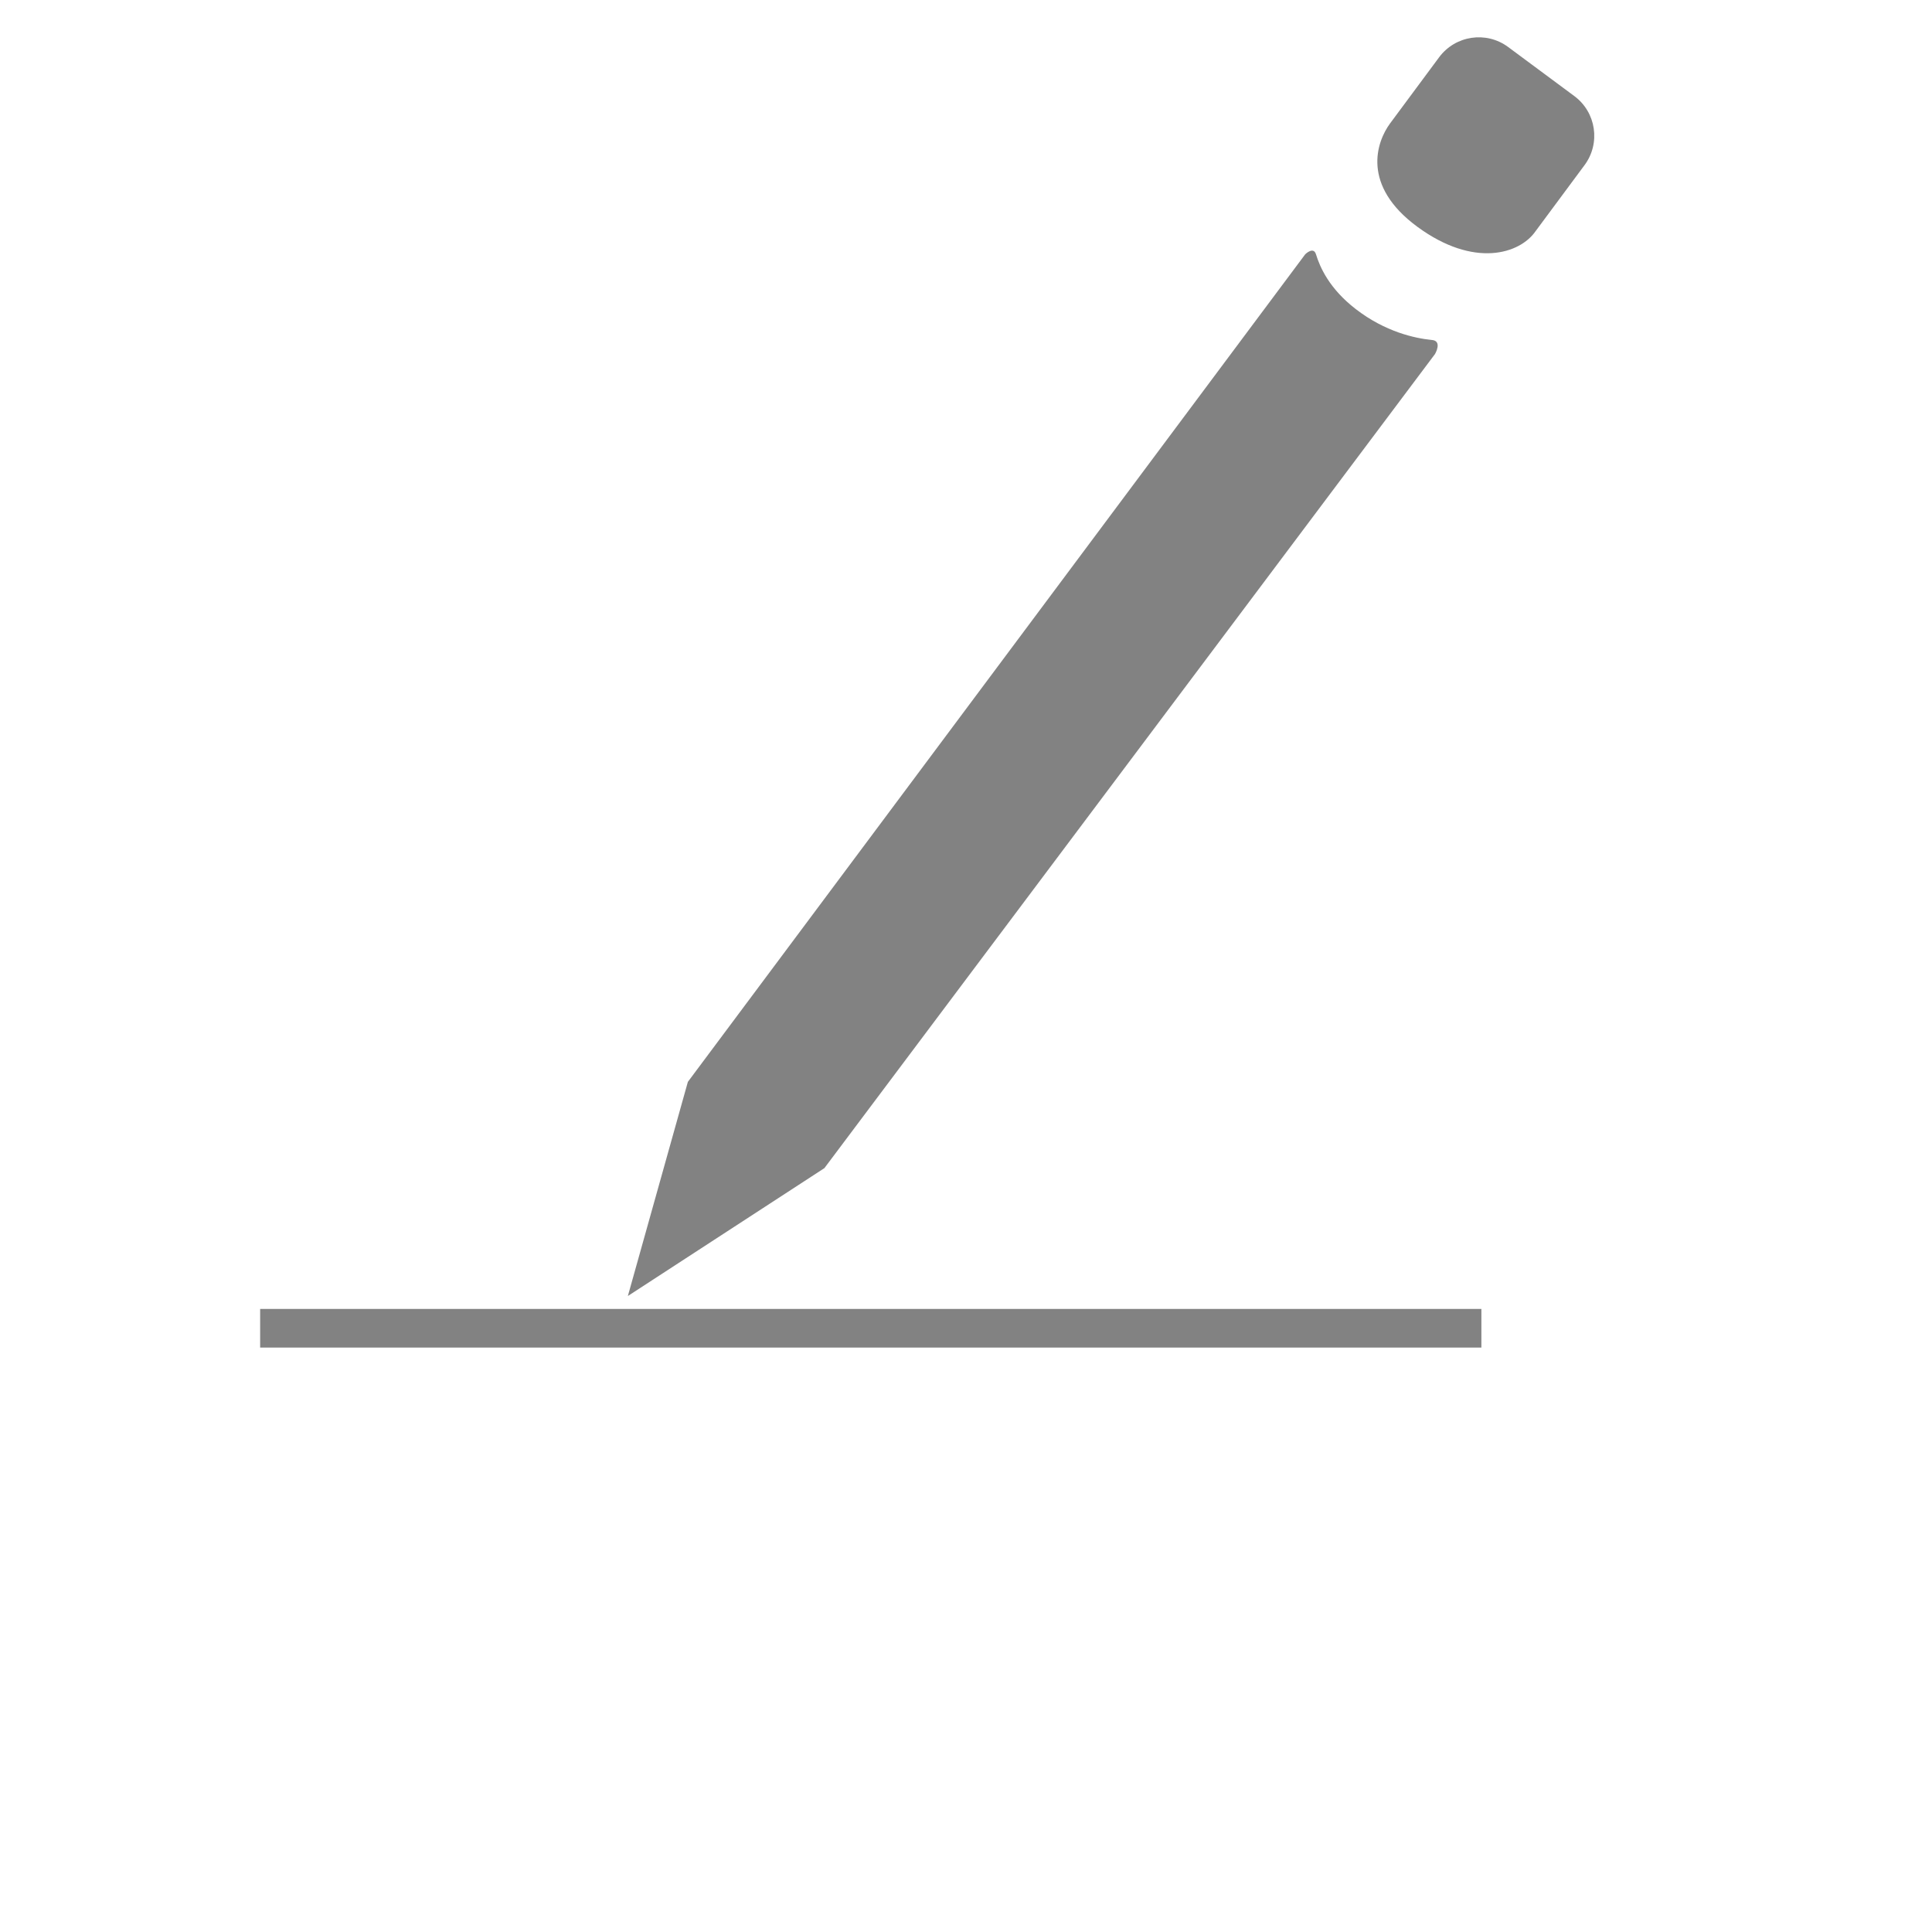<?xml version="1.0" encoding="utf-8"?>
<!-- Generator: Adobe Illustrator 12.0.0, SVG Export Plug-In . SVG Version: 6.00 Build 51448)  -->
<!DOCTYPE svg PUBLIC "-//W3C//DTD SVG 1.1//EN" "http://www.w3.org/Graphics/SVG/1.1/DTD/svg11.dtd">
<svg
    version="1.1"
    xmlns="http://www.w3.org/2000/svg"
    xmlns:xlink="http://www.w3.org/1999/xlink"
    width="100"
    height="100"
    viewBox="0 0 100 100"
    overflow="visible"
    enable-background="new 0 0 100 100"
    xml:space="preserve">
    <path
        fill="#828282"
        d="M 67.56,13.159
           c 0,0 0.425,-0.419 0.554,0.001
           c 0.202,0.66 0.683,1.777 2.062,2.84
           c 1.528,1.179 3.056,1.507 3.91,1.594
           c 0.604,0.031 0.188,0.733 0.188,0.733
           L 42.671,60.462
           l -10.173,6.619
           l 3.106,-11.084
           L 67.56,13.159
           z"/>
    <path
        fill="#828282"
        d="M 79.478,11.97
           c -0.815,1.175 -3.185,1.917 -6.108,-0.226
           s -2.121,-4.407 -1.419,-5.357
           l 2.537,-3.422
           c 0.842,-1.134 2.441,-1.372 3.575,-0.531
           l 3.423,2.538
           c 1.134,0.841 1.371,2.441 0.53,3.575
           L 79.478,11.97
           z"/>
    <line
        fill="none"
        stroke="#828282"
        stroke-width="2"
        x1="13.465"
        y1="68.75"
        x2="76.676"
        y2="68.75"/>
</svg>
